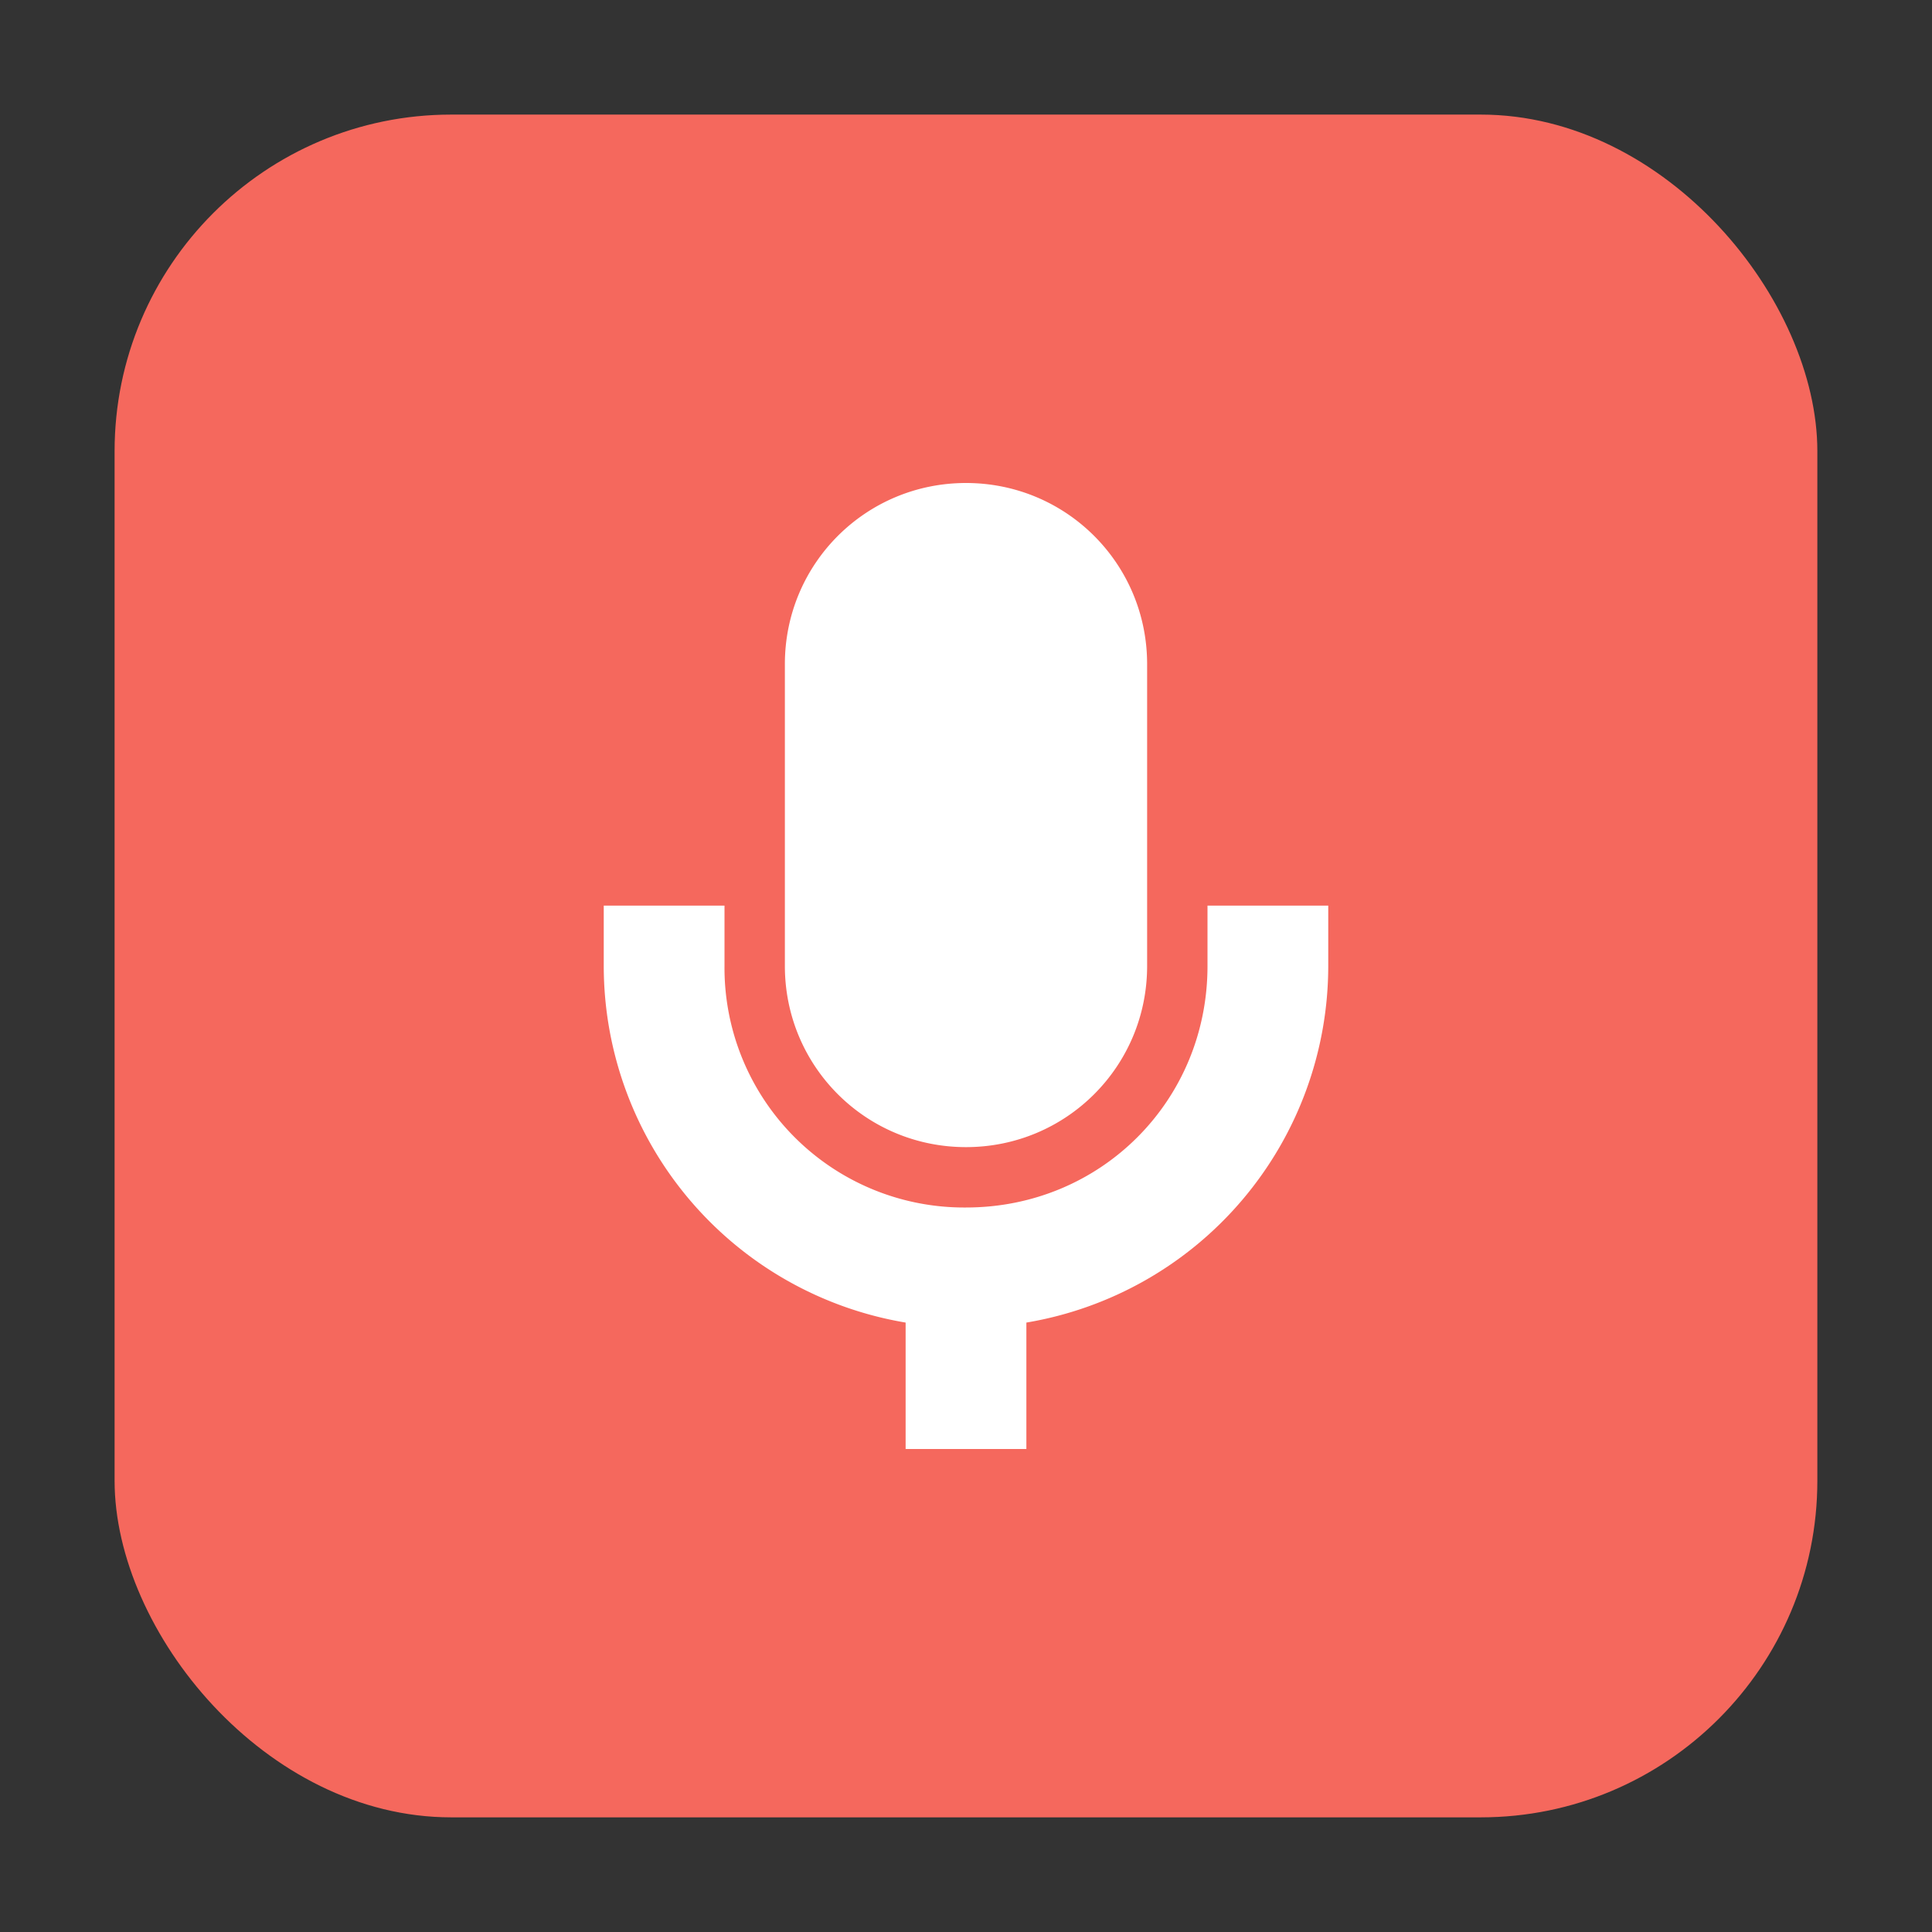 <svg xmlns="http://www.w3.org/2000/svg" height="32" width="32" version="1"><rect width="100%" height="100%" fill="#333333" stroke="none"/><rect width="28.203" height="28.203" x="1.898" y="1.898" ry="5.575" fill="#f5685d" fill-rule="evenodd"/><path d="M16 8c-1.662 0-3 1.338-3 3v5c0 1.662 1.338 3 3 3s3-1.338 3-3v-5c0-1.662-1.338-3-3-3zm-6 7v1a5.992 5.992 0 0 0 5 5.906V24h2v-2.094A5.992 5.992 0 0 0 22 16v-1h-2v1c0 2.233-1.767 4-4 4a3.97 3.97 0 0 1-4-4v-1z" color="#bebebe" fill="#fff"/></svg>